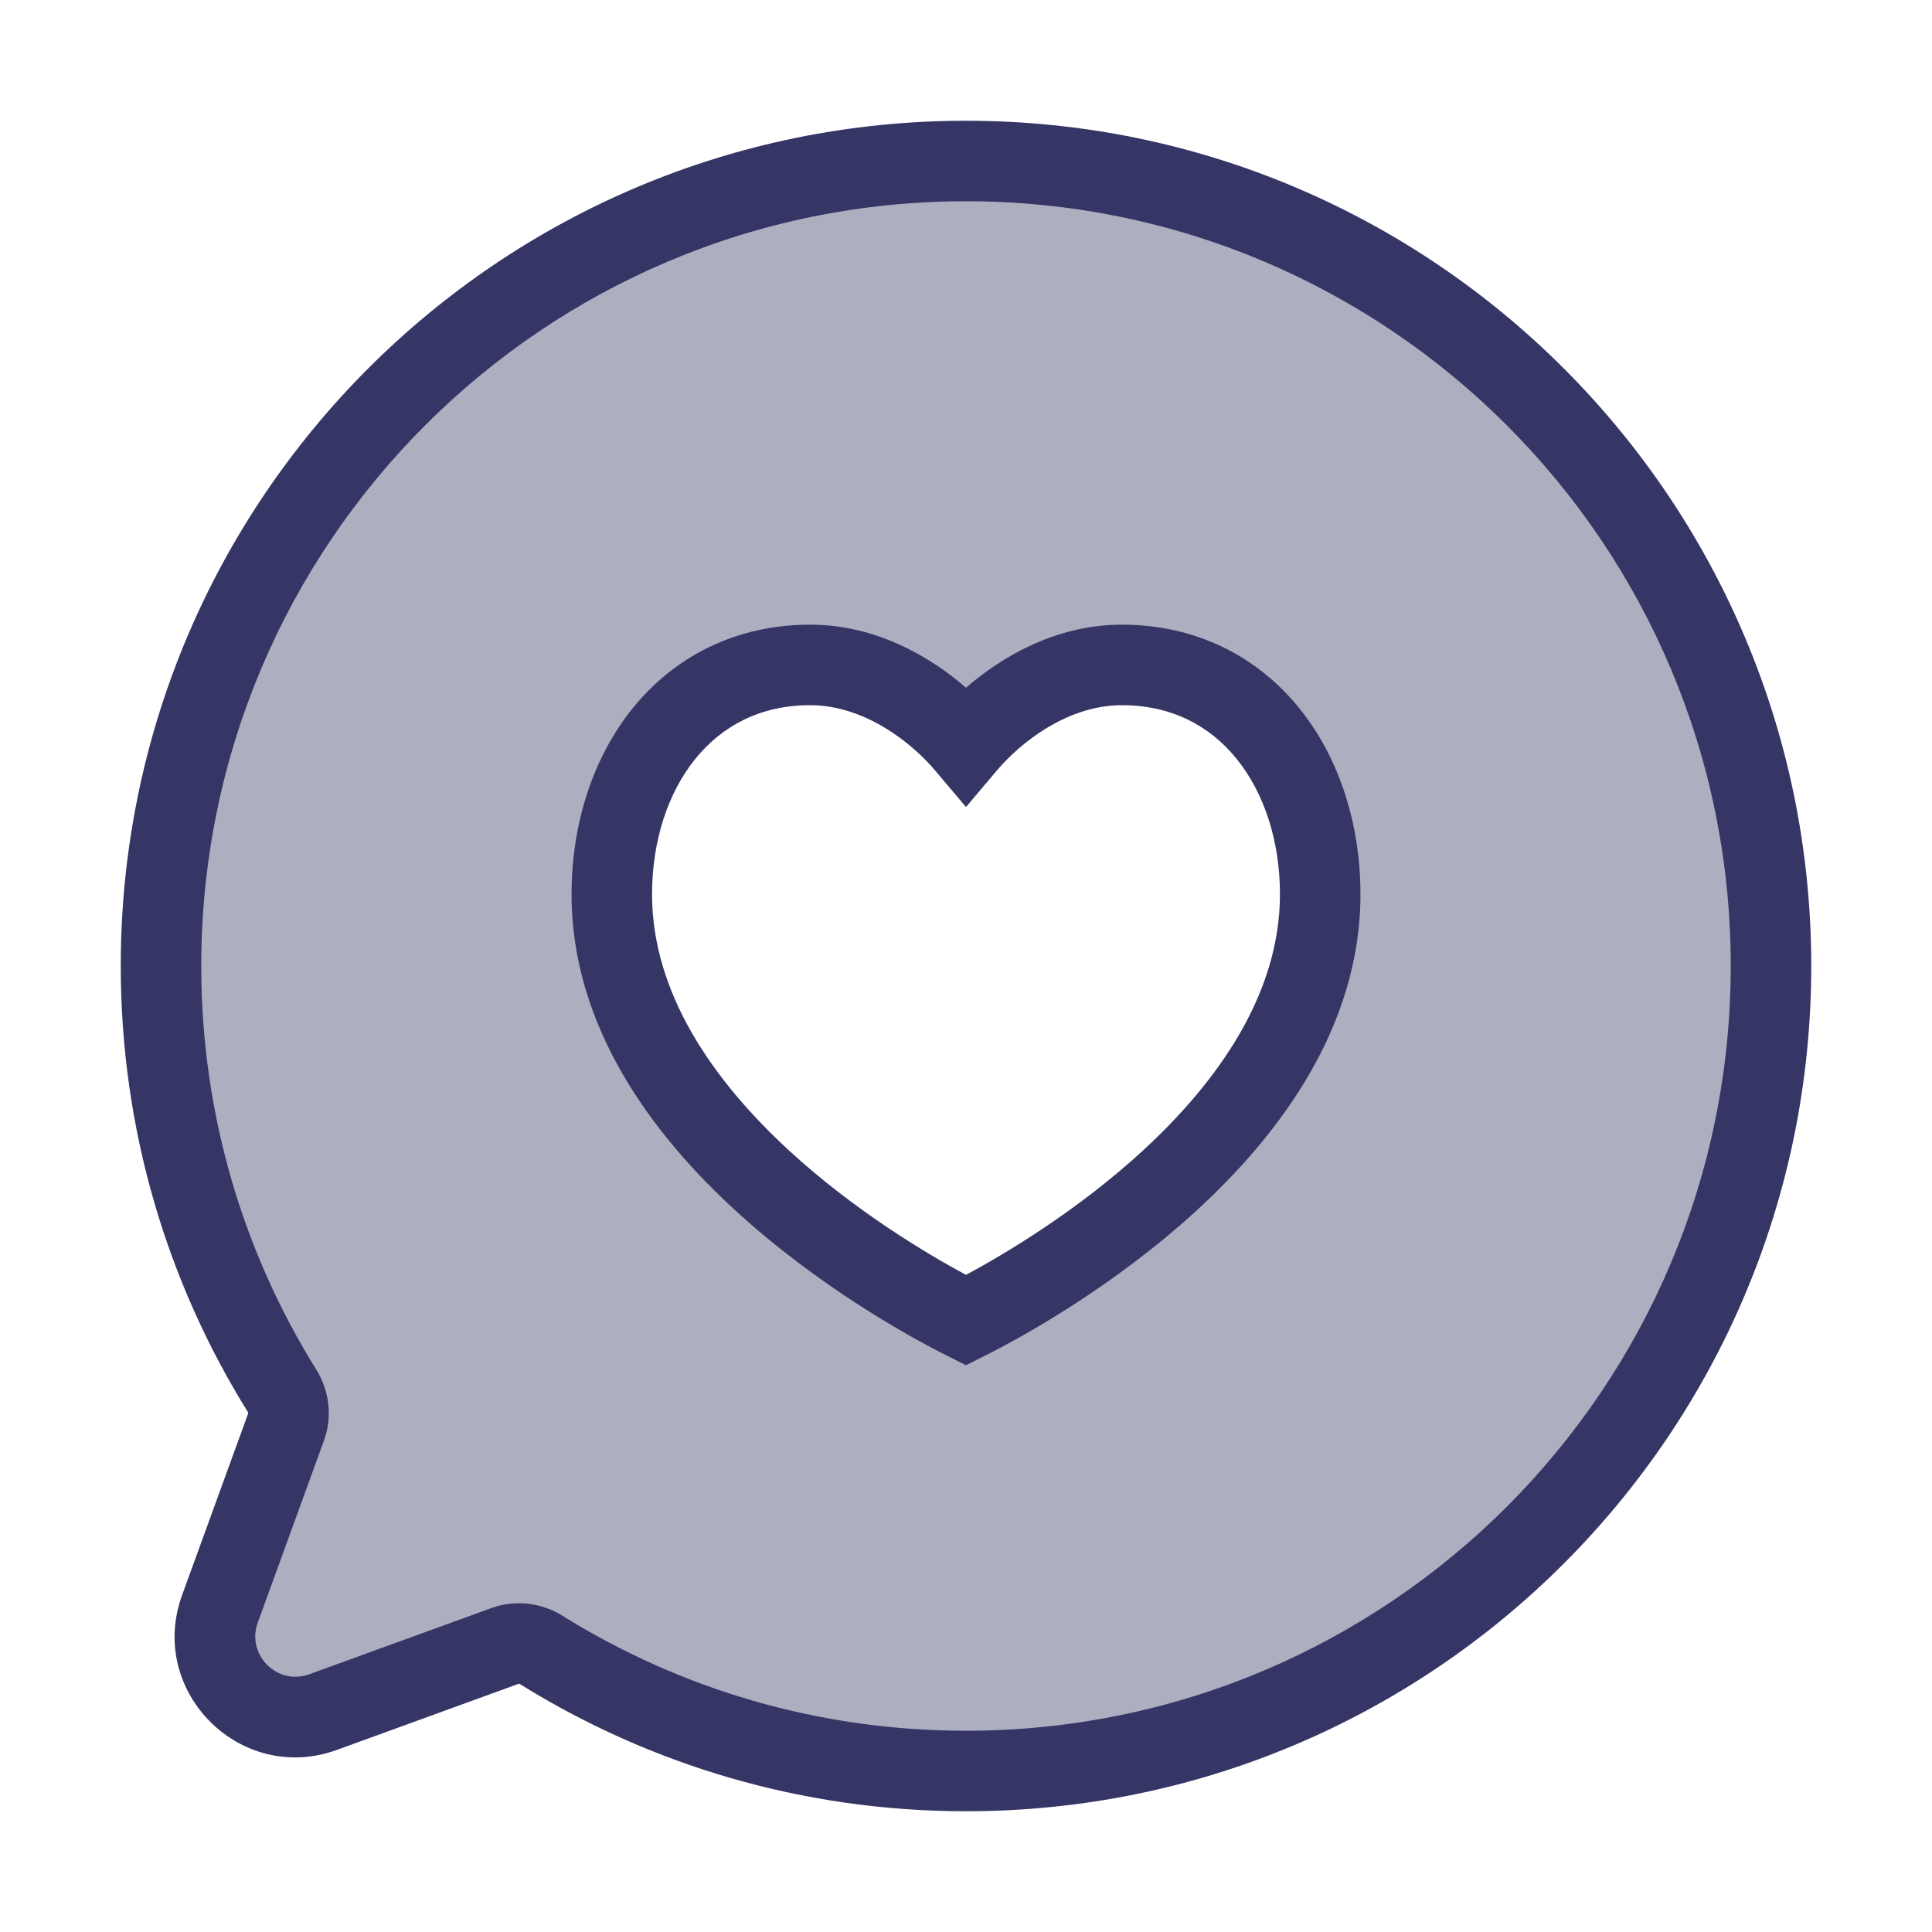 <svg width="24" height="24" viewBox="0 0 24 24" fill="none" xmlns="http://www.w3.org/2000/svg">
<path opacity="0.4" fill-rule="evenodd" clip-rule="evenodd" d="M22 12C22 17.523 17.523 22 12 22C10.063 22 8.254 21.449 6.722 20.495C6.588 20.412 6.423 20.392 6.274 20.446L4.014 21.268C3.216 21.558 2.442 20.784 2.732 19.986L3.554 17.726C3.608 17.577 3.588 17.412 3.505 17.278C2.551 15.746 2 13.937 2 12C2 6.477 6.477 2 12 2C17.523 2 22 6.477 22 12ZM13.936 8.26C13.049 8.26 12.337 8.851 12 9.25C11.663 8.851 10.951 8.26 10.064 8.26C8.512 8.26 7.6 9.58 7.6 11.109C7.6 13.98 11.12 15.96 12 16.4C12.88 15.96 16.4 13.98 16.4 11.109C16.4 9.58 15.488 8.26 13.936 8.26Z" fill="#353566"/>
<path fill-rule="evenodd" clip-rule="evenodd" d="M10.064 7.76C9.132 7.76 8.375 8.162 7.861 8.796C7.356 9.421 7.1 10.25 7.1 11.109C7.1 12.754 8.104 14.091 9.132 15.034C10.17 15.987 11.315 16.617 11.776 16.847L12 16.959L12.224 16.847C12.685 16.617 13.83 15.987 14.868 15.034C15.896 14.091 16.9 12.754 16.9 11.109C16.9 10.25 16.644 9.421 16.139 8.796C15.625 8.162 14.868 7.76 13.936 7.76C13.119 7.76 12.447 8.156 12 8.543C11.553 8.156 10.881 7.76 10.064 7.76ZM8.1 11.109C8.1 10.439 8.3 9.844 8.638 9.426C8.969 9.018 9.444 8.76 10.064 8.76C10.737 8.76 11.322 9.222 11.618 9.573L12 10.025L12.382 9.573C12.678 9.222 13.263 8.76 13.936 8.76C14.556 8.76 15.031 9.018 15.361 9.426C15.7 9.844 15.9 10.439 15.9 11.109C15.9 12.335 15.144 13.423 14.192 14.298C13.388 15.036 12.503 15.566 12 15.837C11.497 15.566 10.612 15.036 9.808 14.298C8.856 13.423 8.1 12.335 8.1 11.109Z" fill="#353566"/>
<path fill-rule="evenodd" clip-rule="evenodd" d="M12 1.5C6.201 1.5 1.5 6.201 1.5 12C1.5 14.034 2.079 15.934 3.08 17.542C3.085 17.55 3.084 17.554 3.084 17.555L2.262 19.815C1.827 21.012 2.988 22.173 4.185 21.738L6.445 20.916C6.446 20.916 6.45 20.915 6.458 20.92C8.067 21.921 9.966 22.5 12 22.5C17.799 22.5 22.5 17.799 22.5 12C22.5 6.201 17.799 1.5 12 1.5ZM2.5 12C2.5 6.753 6.753 2.5 12 2.5C17.247 2.5 21.5 6.753 21.5 12C21.5 17.247 17.247 21.5 12 21.5C10.159 21.5 8.441 20.977 6.986 20.071C6.727 19.91 6.403 19.867 6.104 19.976L3.843 20.798C3.444 20.943 3.057 20.556 3.202 20.157L4.024 17.896C4.133 17.597 4.09 17.273 3.929 17.014C3.023 15.559 2.5 13.841 2.5 12Z" fill="#353566"/>
</svg>
